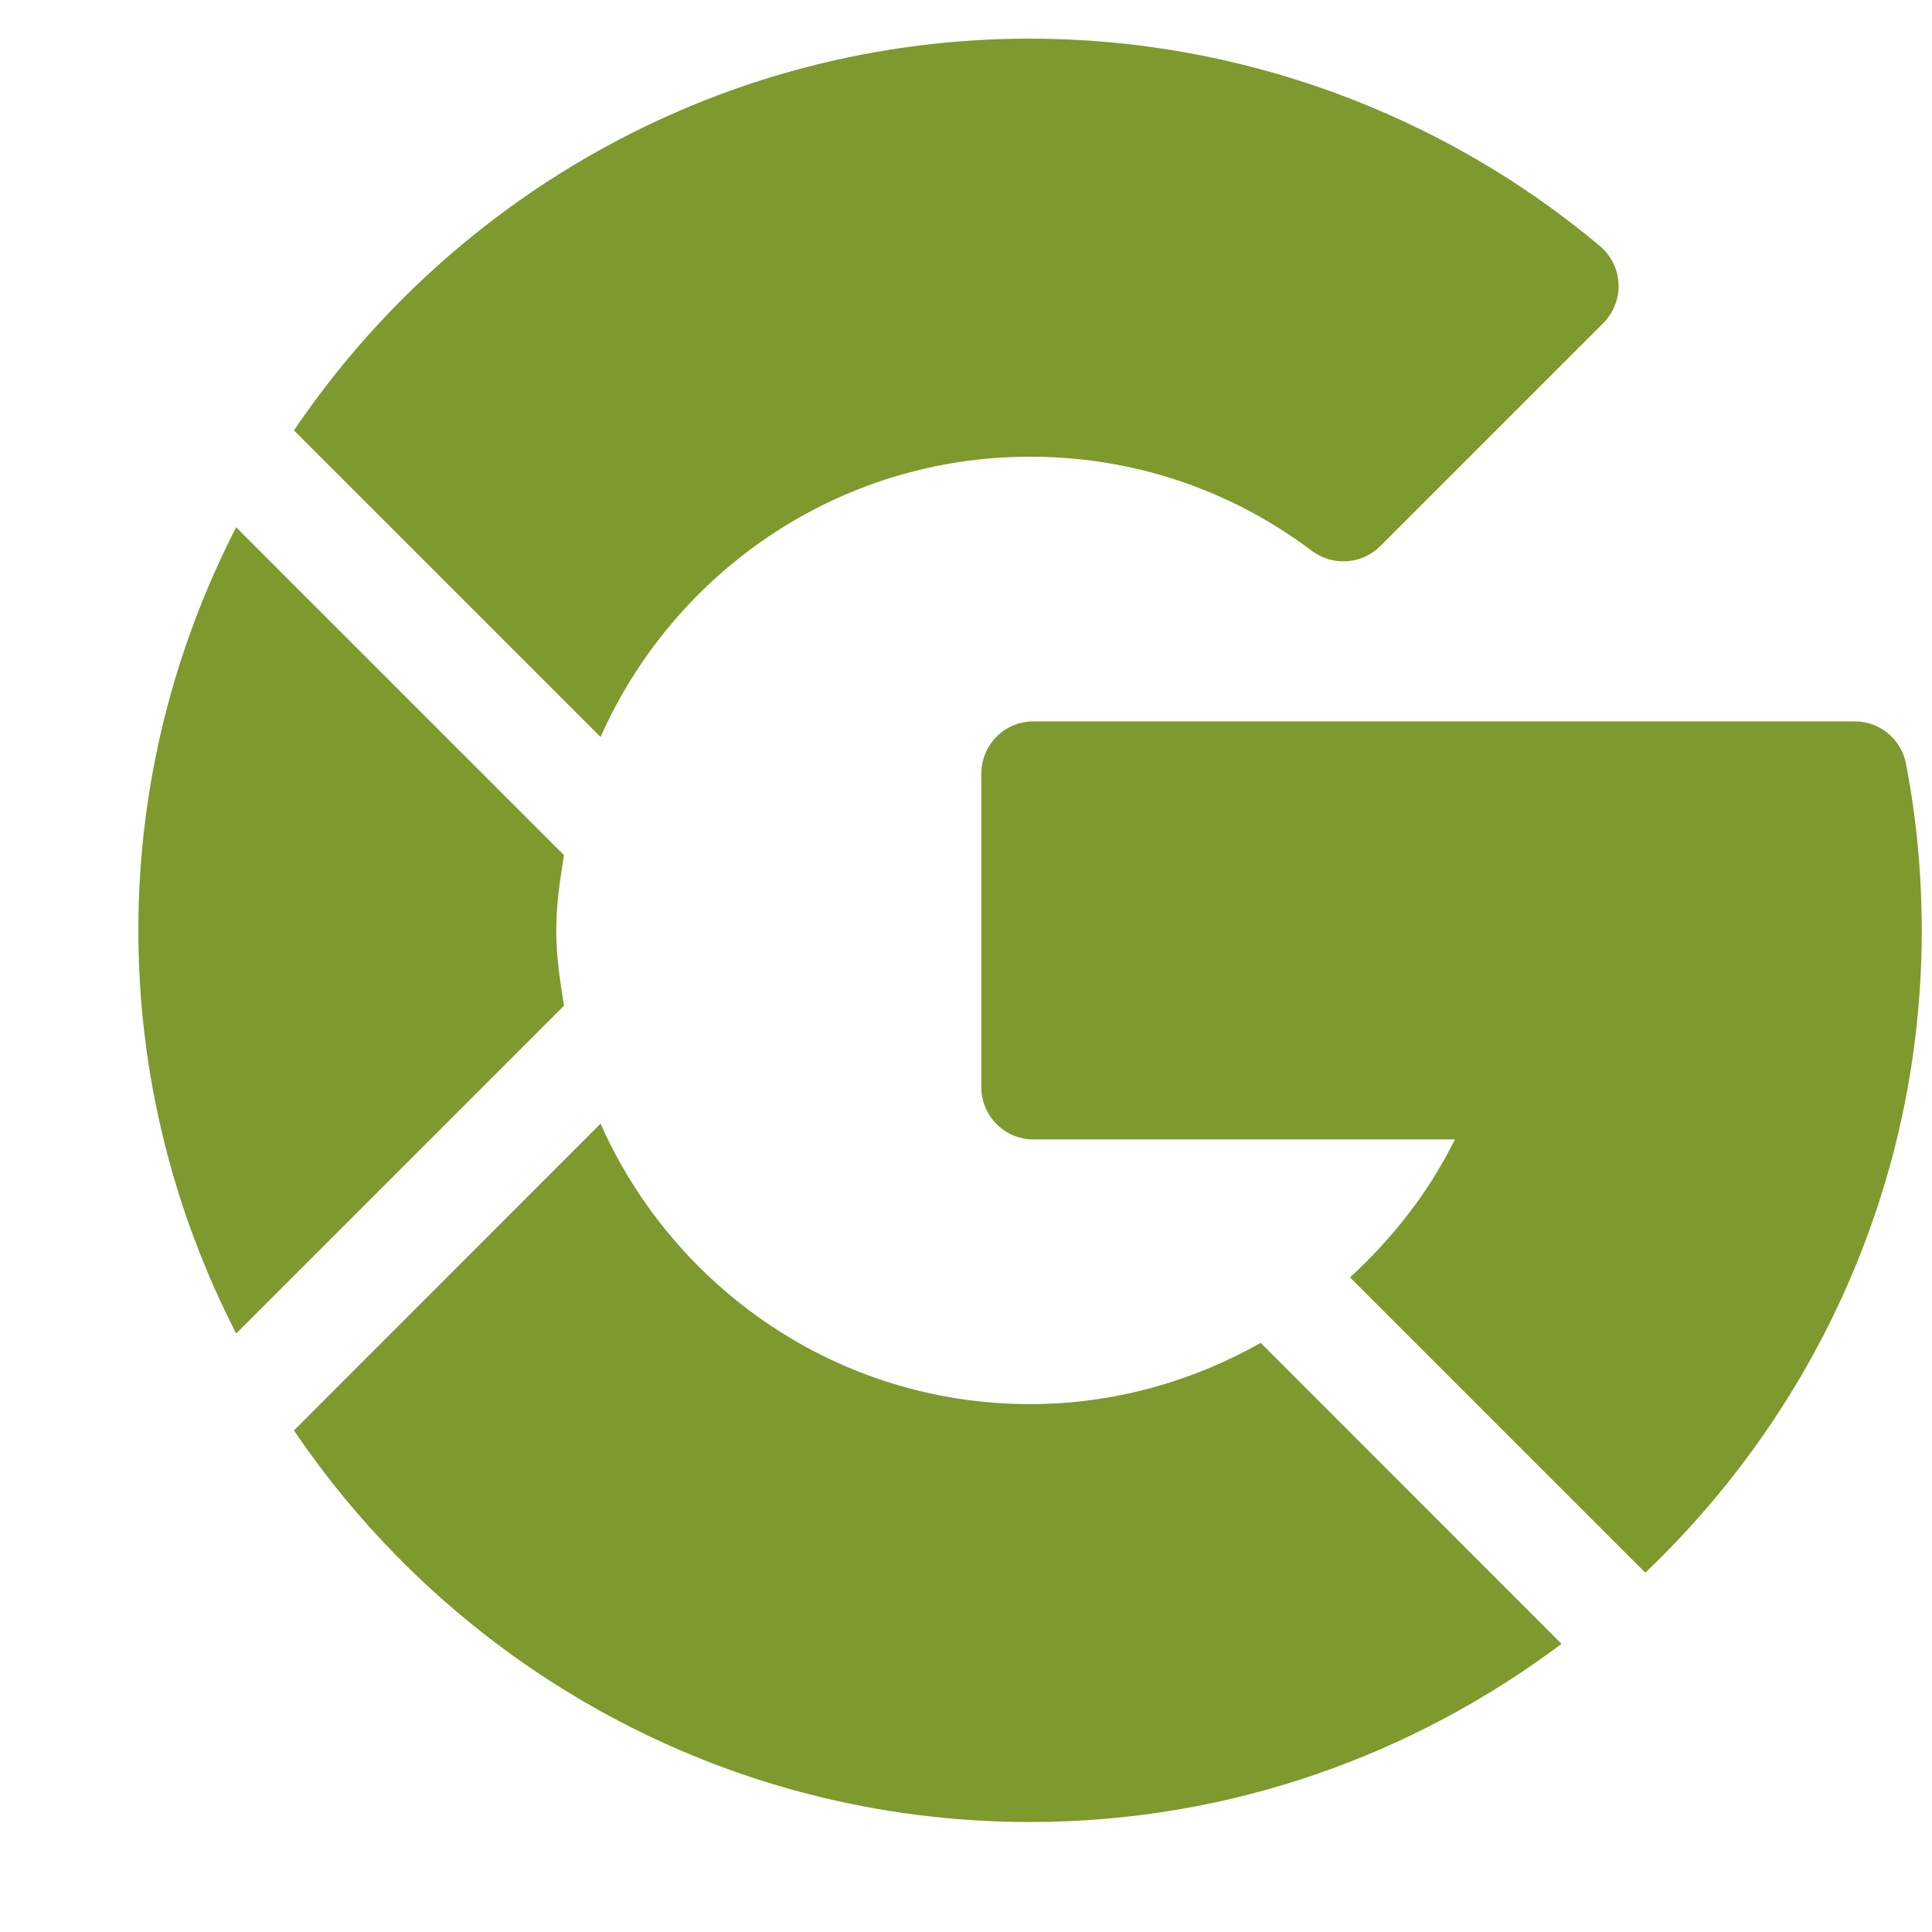 <svg width="13" height="13" viewBox="0 0 13 13" fill="none" xmlns="http://www.w3.org/2000/svg">
<g clip-path="url(#clip0_998:406)">
<path d="M12.931 6.26C12.931 5.883 12.896 5.506 12.825 5.14C12.794 4.974 12.649 4.854 12.48 4.854H6.954C6.76 4.854 6.603 5.011 6.603 5.206V7.315C6.603 7.509 6.76 7.667 6.954 7.667H9.79C9.613 8.024 9.369 8.334 9.084 8.595L11.071 10.582C12.214 9.493 12.931 7.96 12.931 6.26Z" fill="#7E992D"/>
<path d="M6.931 3.073C7.62 3.073 8.277 3.292 8.828 3.707C8.967 3.811 9.164 3.799 9.288 3.674L10.788 2.174C10.858 2.104 10.895 2.008 10.891 1.91C10.886 1.811 10.841 1.719 10.765 1.655C9.692 0.756 8.33 0.26 6.931 0.26C4.872 0.26 3.053 1.307 1.978 2.896L4.041 4.959C4.533 3.85 5.641 3.073 6.931 3.073Z" fill="#7E992D"/>
<path d="M6.931 12.26C8.273 12.26 9.509 11.81 10.507 11.061L8.483 9.036C8.02 9.297 7.491 9.448 6.931 9.448C5.641 9.448 4.533 8.67 4.041 7.561L1.978 9.625C3.053 11.214 4.872 12.26 6.931 12.26Z" fill="#7E992D"/>
<path d="M3.795 6.767C3.768 6.601 3.743 6.434 3.743 6.26C3.743 6.087 3.768 5.92 3.795 5.754L1.589 3.548C1.171 4.363 0.931 5.283 0.931 6.26C0.931 7.237 1.171 8.157 1.589 8.973L3.795 6.767Z" fill="#7E992D"/>
</g>
<defs>
<clipPath id="clip0_998:406">
<rect width="12" height="12" fill="white" transform="translate(0.931 0.26)"/>
</clipPath>
</defs>
</svg>
